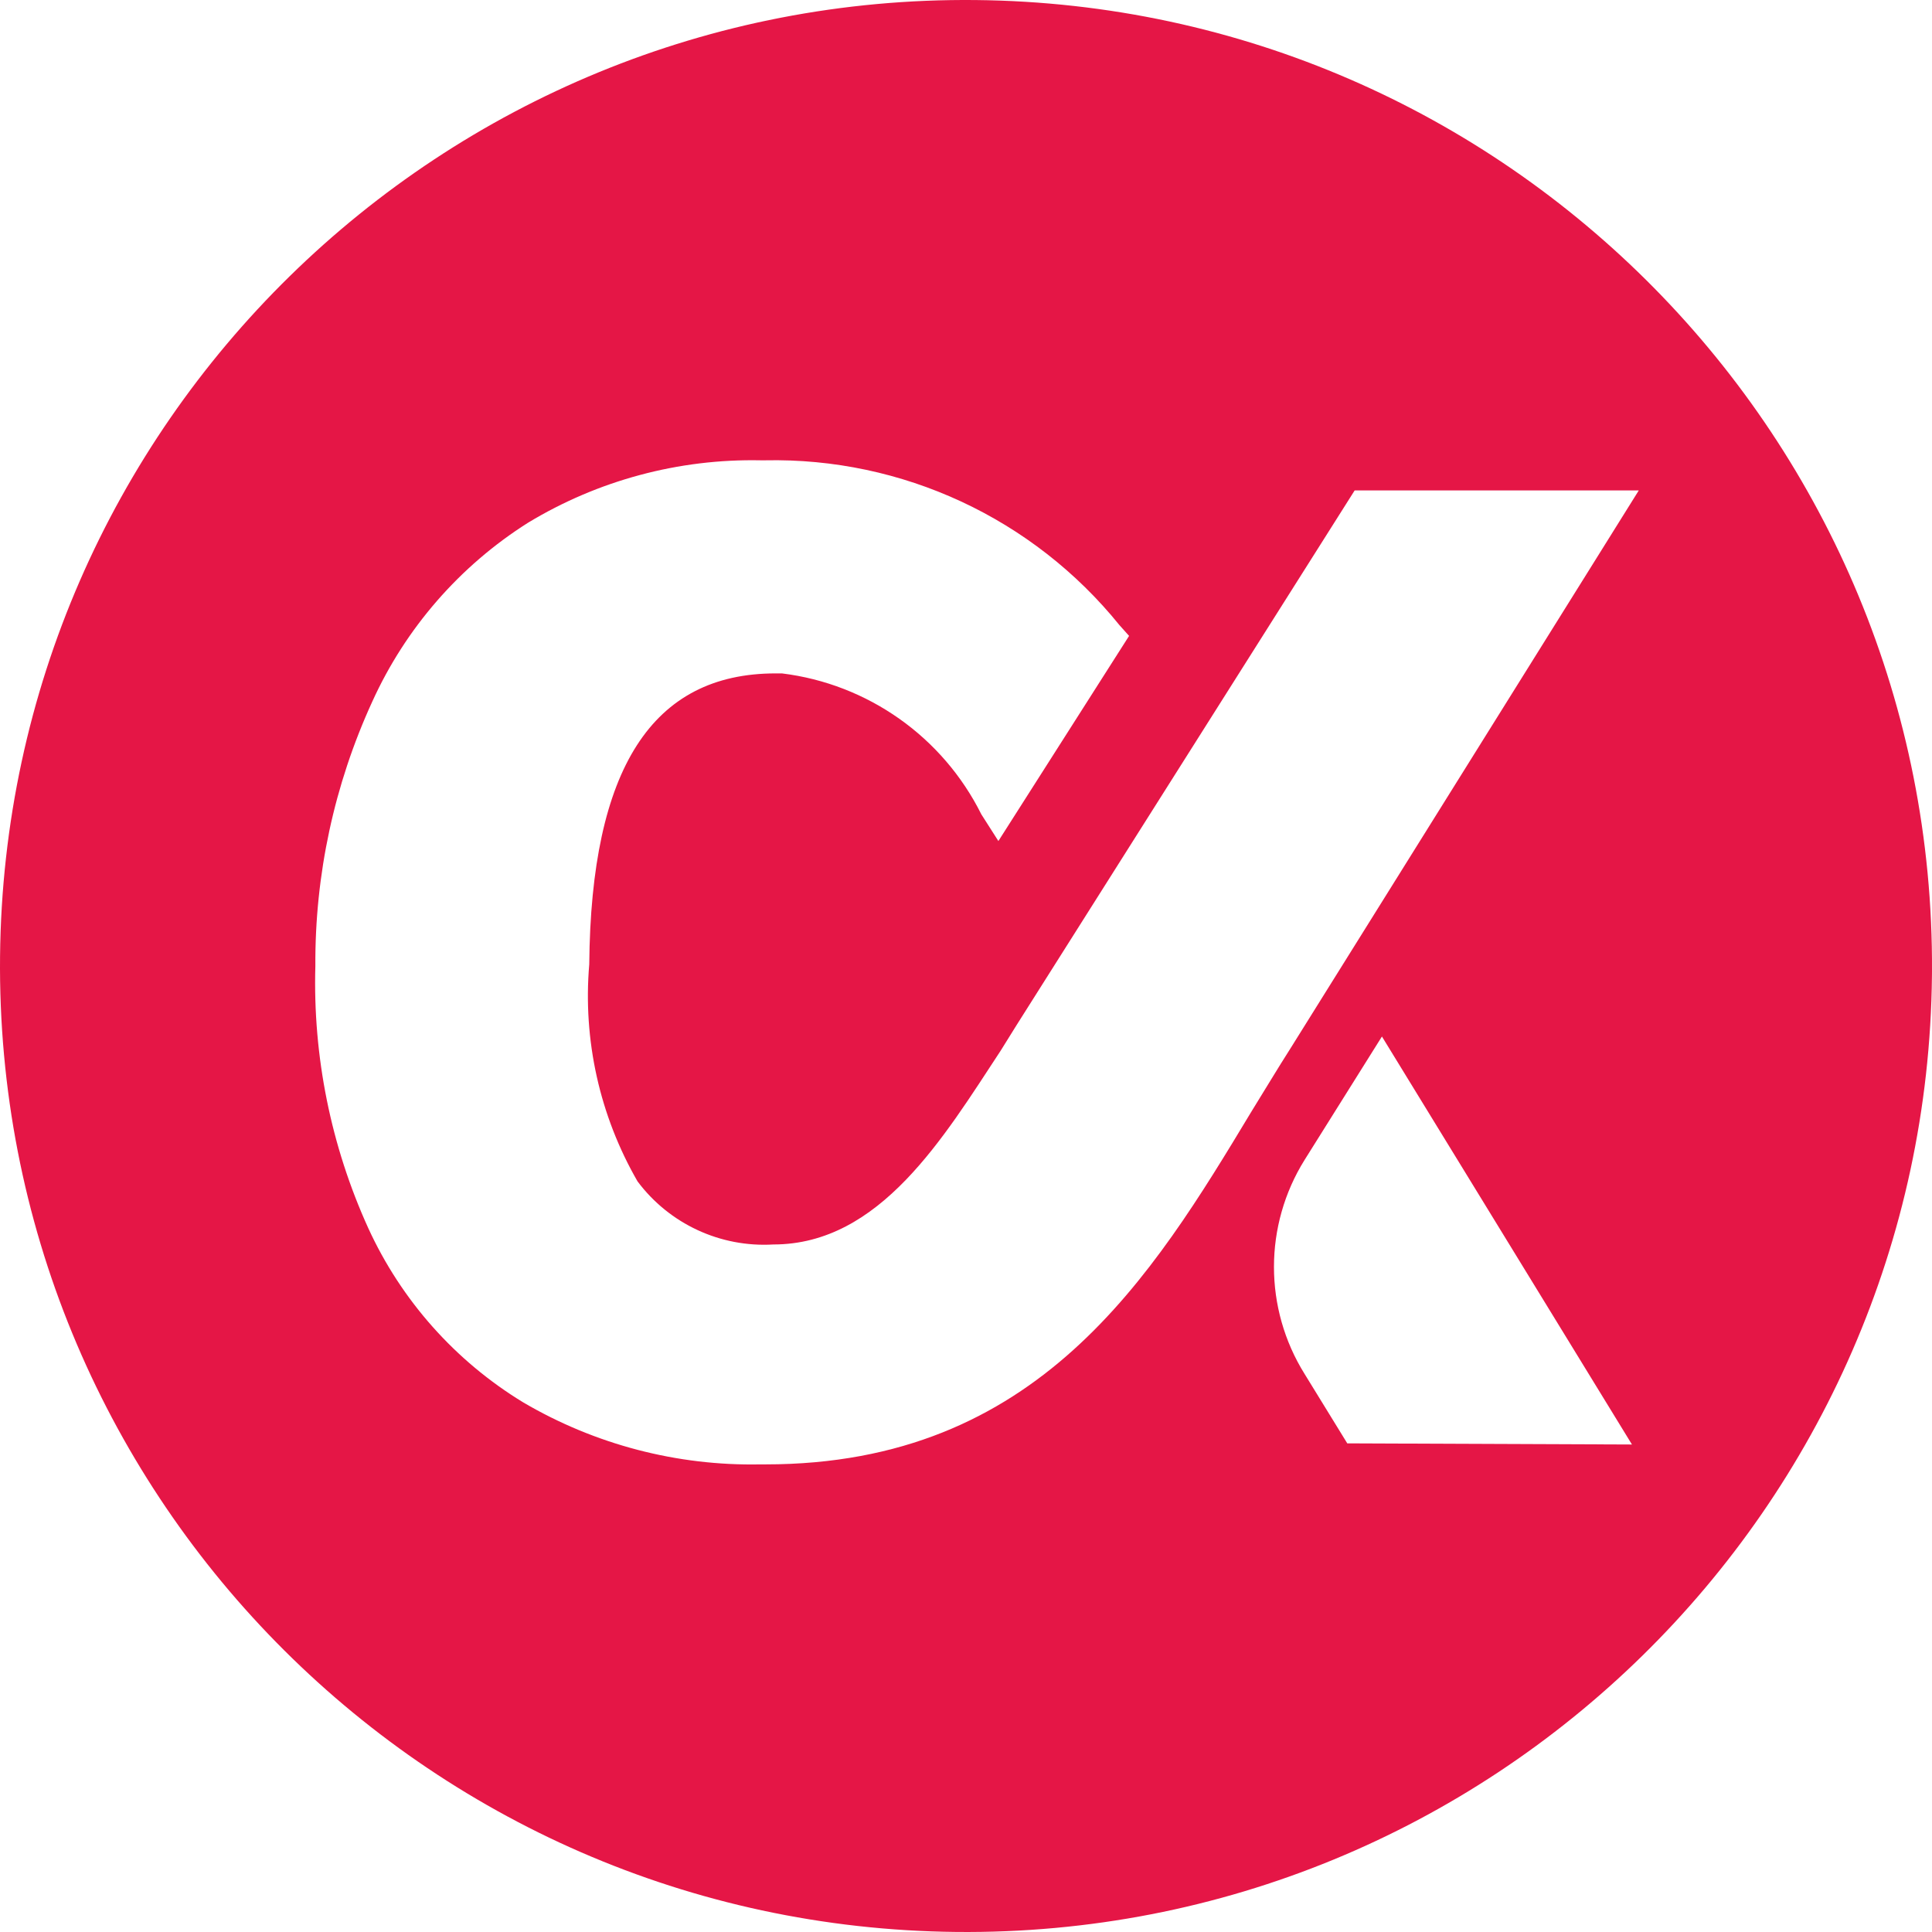 <svg width="384" height="384" viewBox="0 0 384 384" fill="none" xmlns="http://www.w3.org/2000/svg">
<path d="M193.918 0.009C87.884 -1.049 1.068 84.049 0.01 190.083C-1.049 296.116 84.05 382.932 190.083 383.99C296.116 385.05 382.932 299.951 383.991 193.917C383.994 193.62 383.996 193.323 383.998 193.026C384.562 87.337 299.603 1.065 193.918 0.009ZM267.781 286.879L259.31 273.101C251.178 260.073 251.178 243.55 259.31 230.522L274.67 206.014L324.364 287.106L267.781 286.879ZM256.487 208.385C253.889 212.451 251.404 216.63 248.807 220.809C228.93 253.788 206.341 291.059 152.13 291.059H151.113C134.579 291.382 118.278 287.121 104.016 278.748C90.502 270.534 79.762 258.456 73.183 244.074C65.764 227.745 62.171 209.937 62.68 192.009C62.57 173.889 66.425 155.964 73.974 139.491C80.6 124.869 91.357 112.503 104.92 103.915C118.865 95.465 134.925 91.156 151.226 91.491H152.017C179.311 90.914 205.335 103.009 222.493 124.244L224.413 126.39L198.436 167.162L195.048 161.853C187.37 146.457 172.482 135.938 155.405 133.843H154.163C129.655 133.843 117.457 152.704 117.118 191.669C115.832 206.693 119.183 221.751 126.718 234.813C133.038 243.261 143.178 247.971 153.711 247.349C174.944 247.349 187.593 226.003 198.887 208.836L202.05 203.754L269.25 97.476H325.721L256.487 208.385Z" fill="#E51646"/>
</svg>
